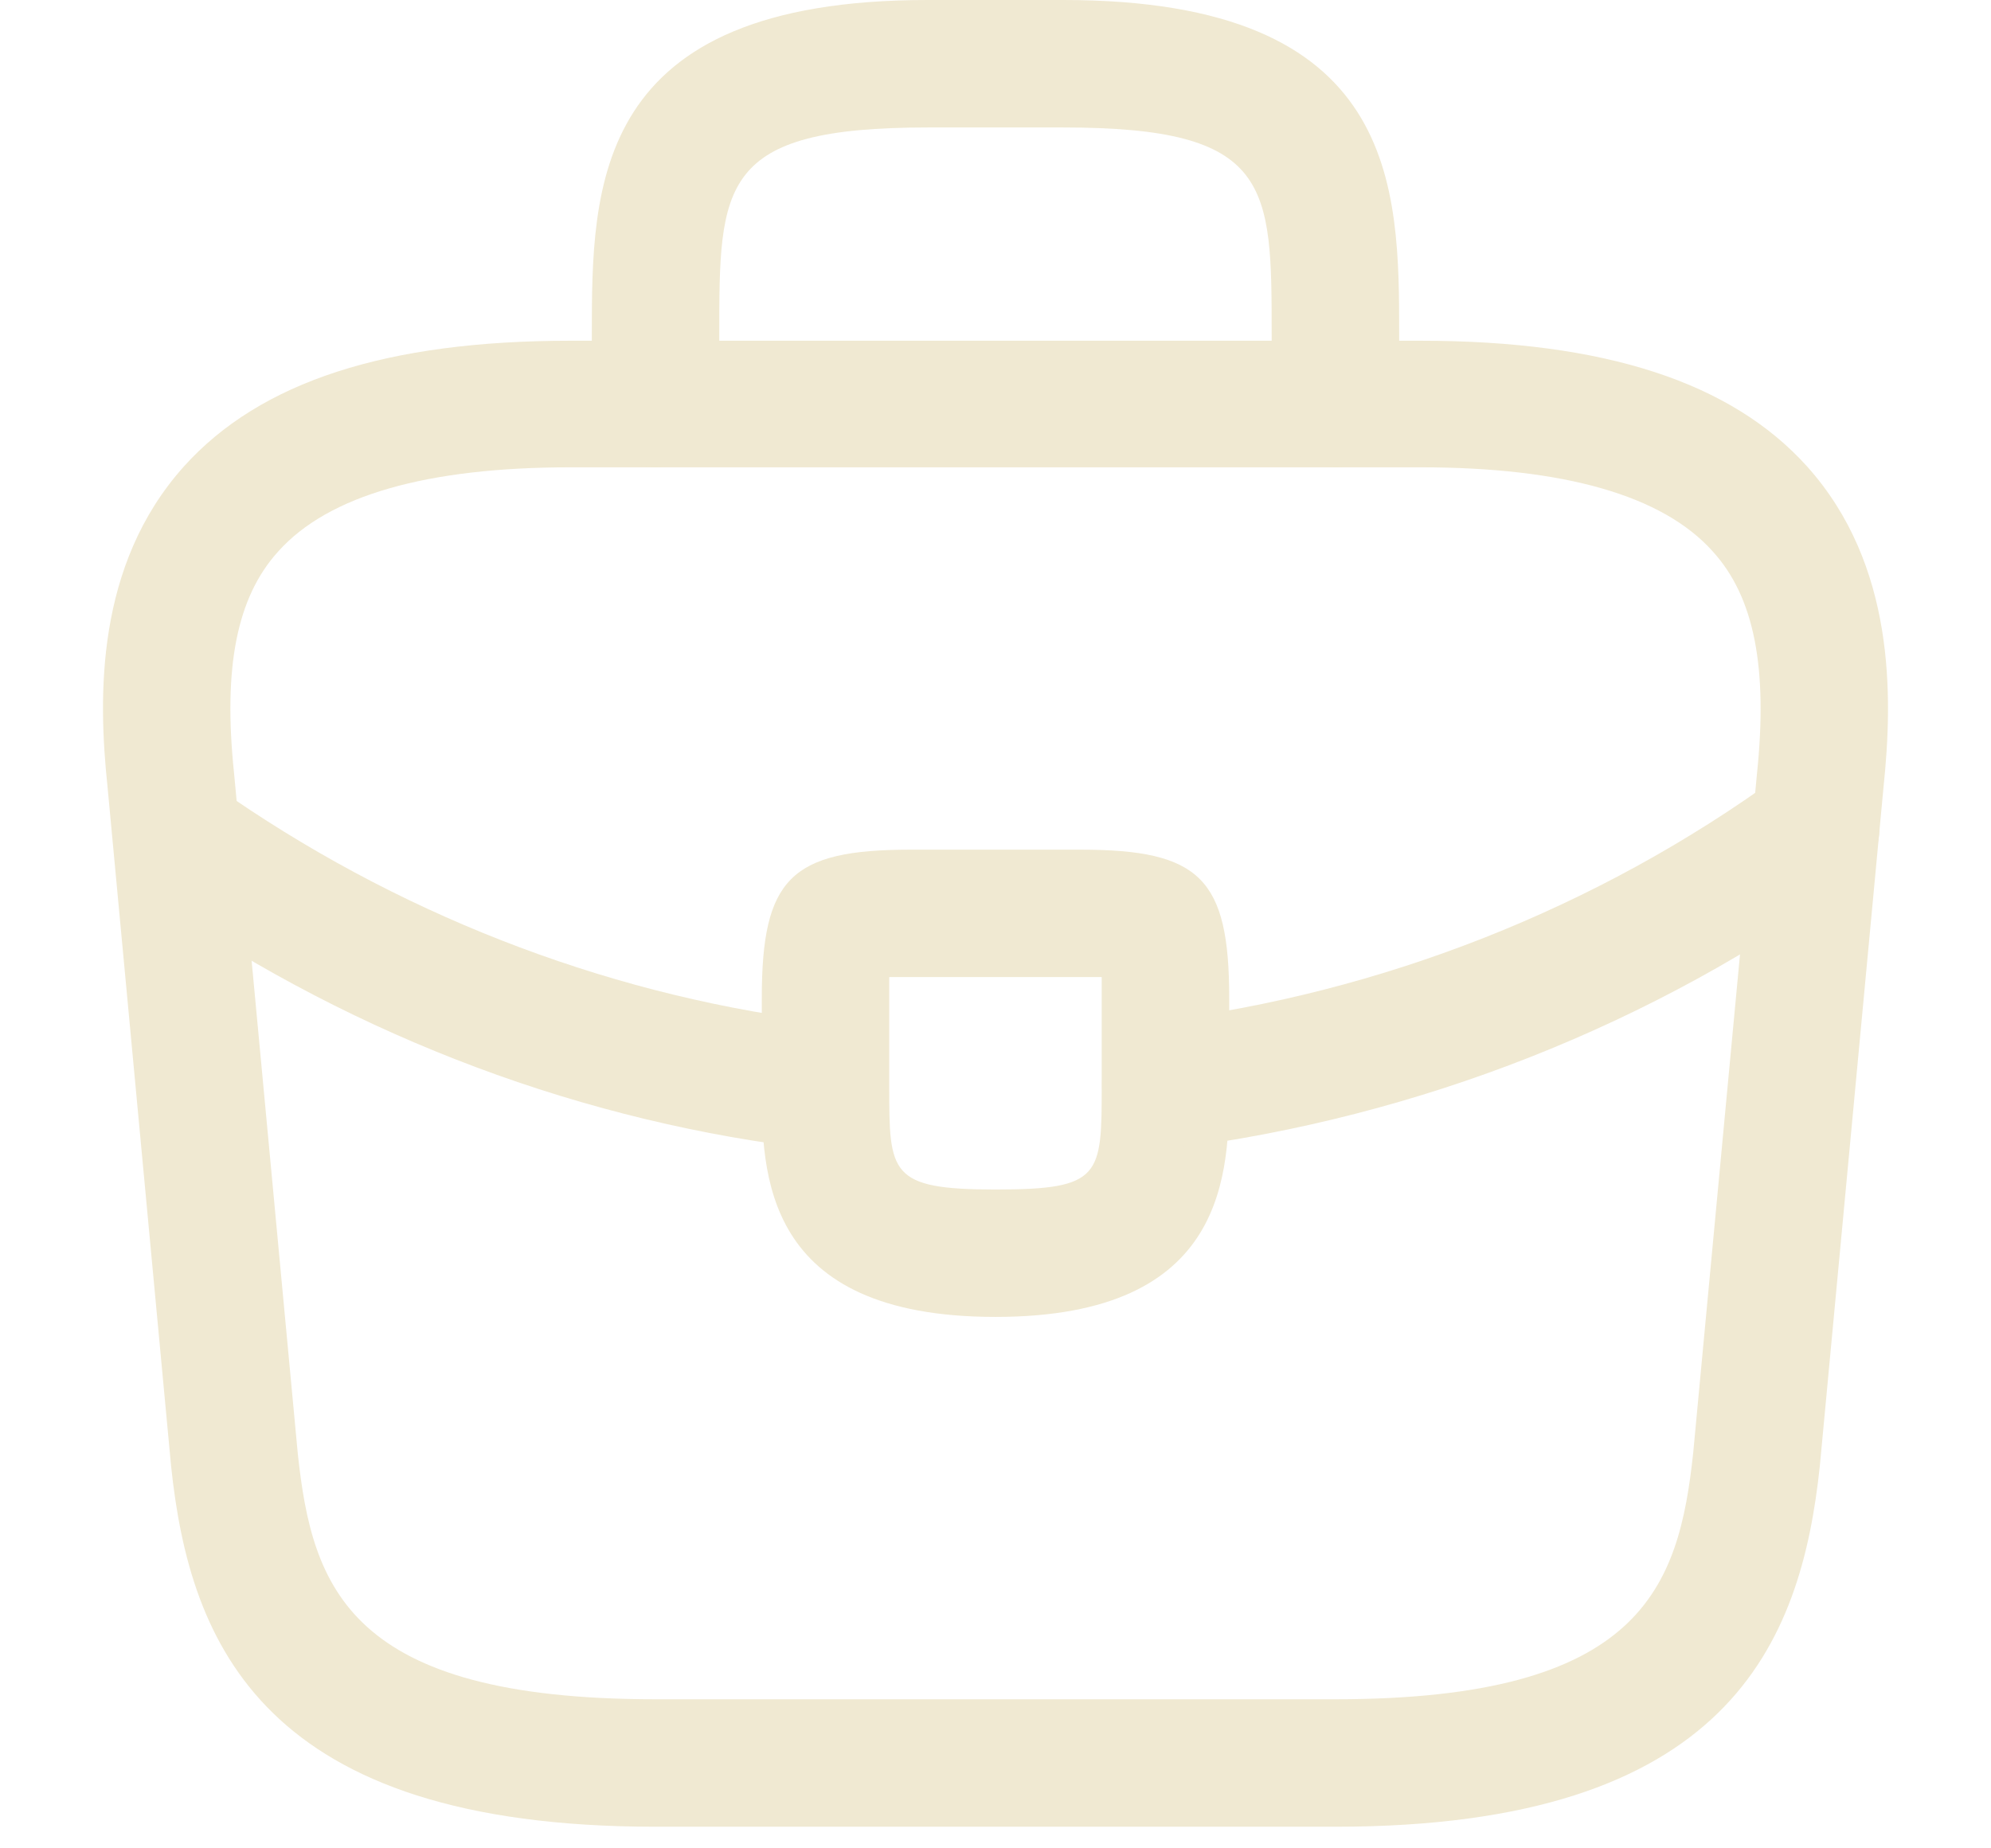 <svg width="28" height="26" viewBox="0 0 28 29" fill="none" xmlns="http://www.w3.org/2000/svg">
<path d="M19.332 28.661H8.668C2.509 28.661 1.363 25.795 1.069 23.009L0.07 12.331C-0.077 10.931 -0.117 8.865 1.269 7.319C2.469 5.985 4.455 5.346 7.335 5.346H20.665C23.558 5.346 25.544 5.999 26.731 7.319C28.117 8.865 28.077 10.931 27.93 12.344L26.931 22.995C26.637 25.795 25.491 28.661 19.332 28.661ZM7.335 7.332C5.082 7.332 3.536 7.772 2.749 8.652C2.096 9.371 1.883 10.478 2.056 12.131L3.056 22.809C3.282 24.915 3.855 26.661 8.668 26.661H19.332C24.131 26.661 24.718 24.915 24.944 22.795L25.944 12.144C26.117 10.478 25.904 9.371 25.251 8.652C24.465 7.772 22.918 7.332 20.665 7.332H7.335Z" fill="#F0E9D2"/>
<path d="M19.332 7.332C18.785 7.332 18.332 6.879 18.332 6.332V5.266C18.332 2.893 18.332 2 15.066 2H12.933C9.667 2 9.667 2.893 9.667 5.266V6.332C9.667 6.879 9.214 7.332 8.668 7.332C8.121 7.332 7.668 6.879 7.668 6.332V5.266C7.668 2.919 7.668 0 12.933 0H15.066C20.332 0 20.332 2.919 20.332 5.266V6.332C20.332 6.879 19.878 7.332 19.332 7.332Z" fill="#F0E9D2"/>
<path d="M14 20.662C10.334 20.662 10.334 18.396 10.334 17.037V15.663C10.334 13.784 10.787 13.331 12.667 13.331H15.333C17.212 13.331 17.666 13.784 17.666 15.663V16.997C17.666 18.383 17.666 20.662 14 20.662ZM12.333 15.33V15.663V17.037C12.333 18.41 12.333 18.663 14 18.663C15.666 18.663 15.666 18.45 15.666 17.023V15.663C15.666 15.557 15.666 15.437 15.666 15.33C15.559 15.33 15.439 15.33 15.333 15.33H12.667C12.56 15.33 12.44 15.33 12.333 15.33Z" fill="#F0E9D2"/>
<path d="M16.665 18.023C16.172 18.023 15.732 17.65 15.679 17.143C15.612 16.597 15.999 16.09 16.545 16.023C20.064 15.583 23.437 14.25 26.277 12.184C26.716 11.851 27.343 11.957 27.676 12.411C27.996 12.851 27.903 13.477 27.45 13.81C24.33 16.077 20.651 17.53 16.785 18.023C16.745 18.023 16.705 18.023 16.665 18.023Z" fill="#F0E9D2"/>
<path d="M11.335 18.036C11.294 18.036 11.255 18.036 11.214 18.036C7.562 17.623 4.003 16.29 0.923 14.184C0.47 13.877 0.35 13.251 0.657 12.797C0.963 12.344 1.59 12.224 2.043 12.531C4.856 14.45 8.095 15.663 11.428 16.05C11.974 16.117 12.374 16.61 12.308 17.156C12.268 17.663 11.841 18.036 11.335 18.036Z" fill="#F0E9D2"/>
</svg>
